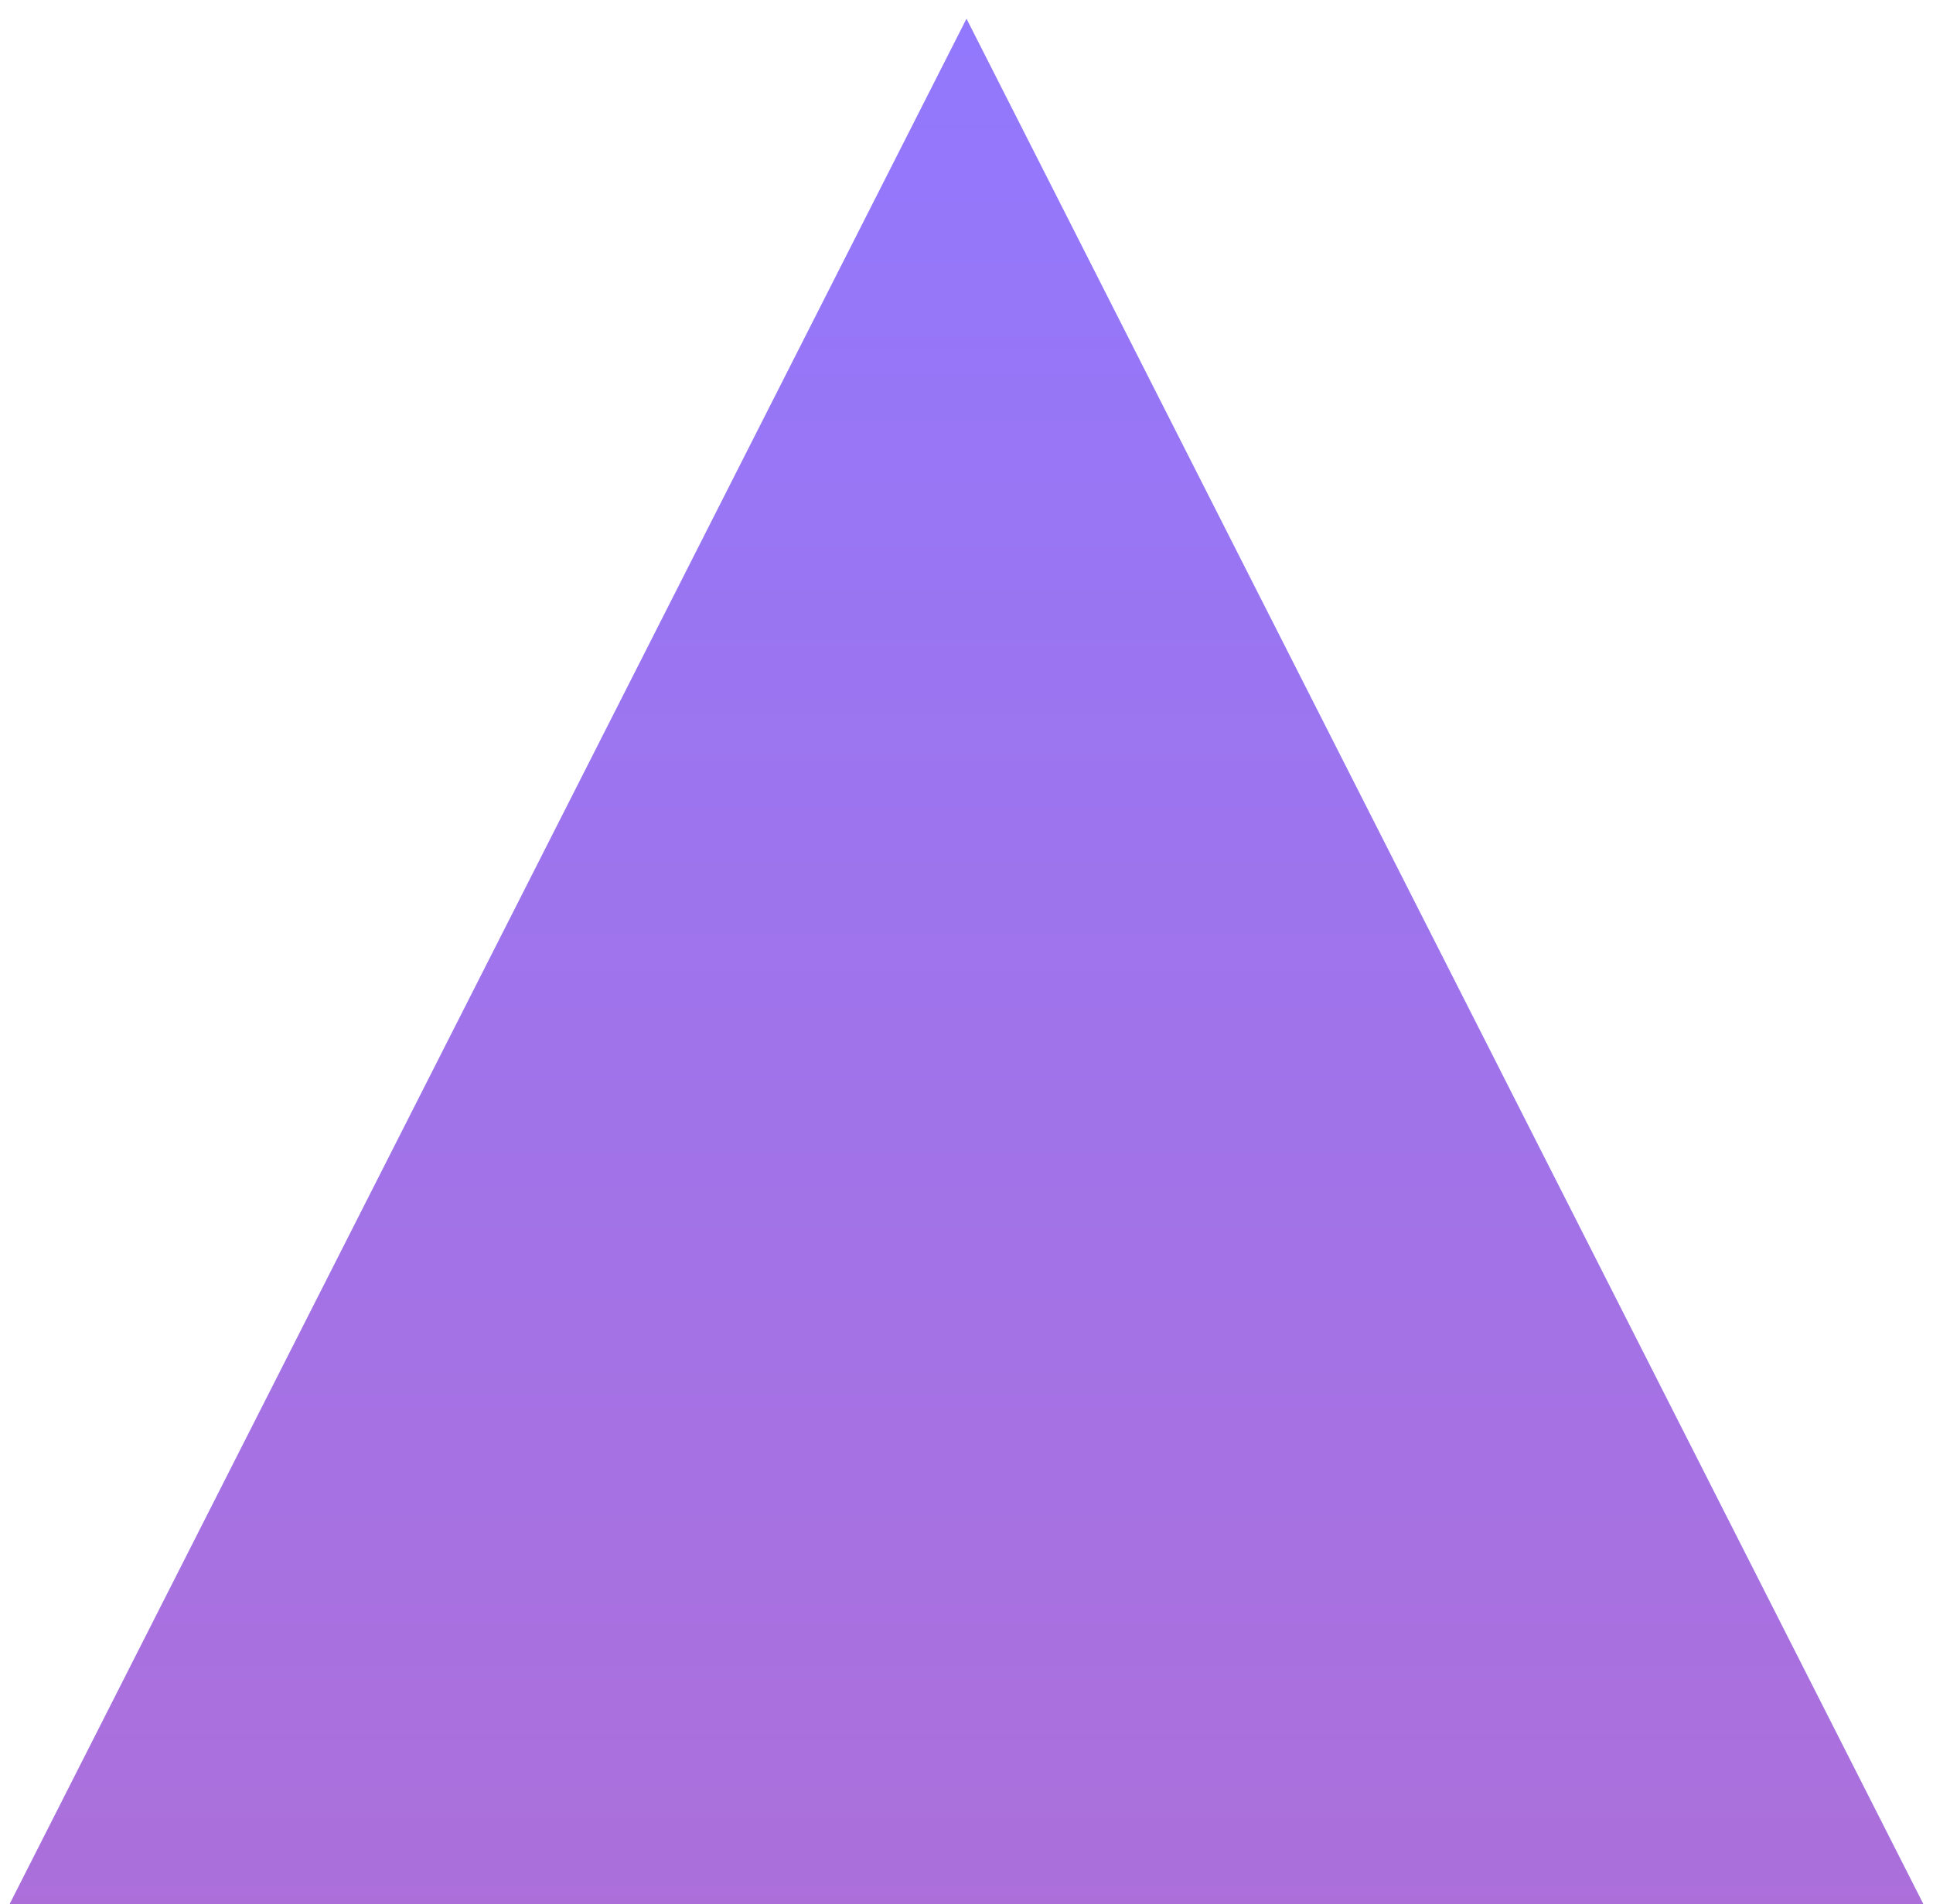 <svg width="410" height="404" viewBox="0 0 410 404" fill="none" xmlns="http://www.w3.org/2000/svg">
<g filter="url(#filter0_d_1_2)">
<path d="M205 0L410 404H0L205 0Z" fill="#646CFF"/>
<path d="M205 0L410 404H0L205 0Z" fill="url(#paint0_linear_1_2)" fill-opacity="0.5"/>
</g>
<defs>
<filter id="filter0_d_1_2" x="0" y="0" width="410" height="404" filterUnits="userSpaceOnUse" color-interpolation-filters="sRGB">
<feFlood flood-opacity="0" result="BackgroundImageFix"/>
<feColorMatrix in="SourceAlpha" type="matrix" values="0 0 0 0 0 0 0 0 0 0 0 0 0 0 0 0 0 0 127 0" result="hardAlpha"/>
<feOffset dy="4"/>
<feGaussianBlur stdDeviation="2"/>
<feComposite in2="hardAlpha" operator="out"/>
<feColorMatrix type="matrix" values="0 0 0 0 0.392 0 0 0 0 0.424 0 0 0 0 1 0 0 0 0.5 0"/>
<feBlend mode="normal" in2="BackgroundImageFix" result="effect1_dropShadow_1_2"/>
<feBlend mode="normal" in="SourceGraphic" in2="effect1_dropShadow_1_2" result="shape"/>
</filter>
<linearGradient id="paint0_linear_1_2" x1="205" y1="0" x2="205" y2="404" gradientUnits="userSpaceOnUse">
<stop stop-color="#C084FC"/>
<stop offset="1" stop-color="#F472B6"/>
</linearGradient>
</defs>
</svg>
